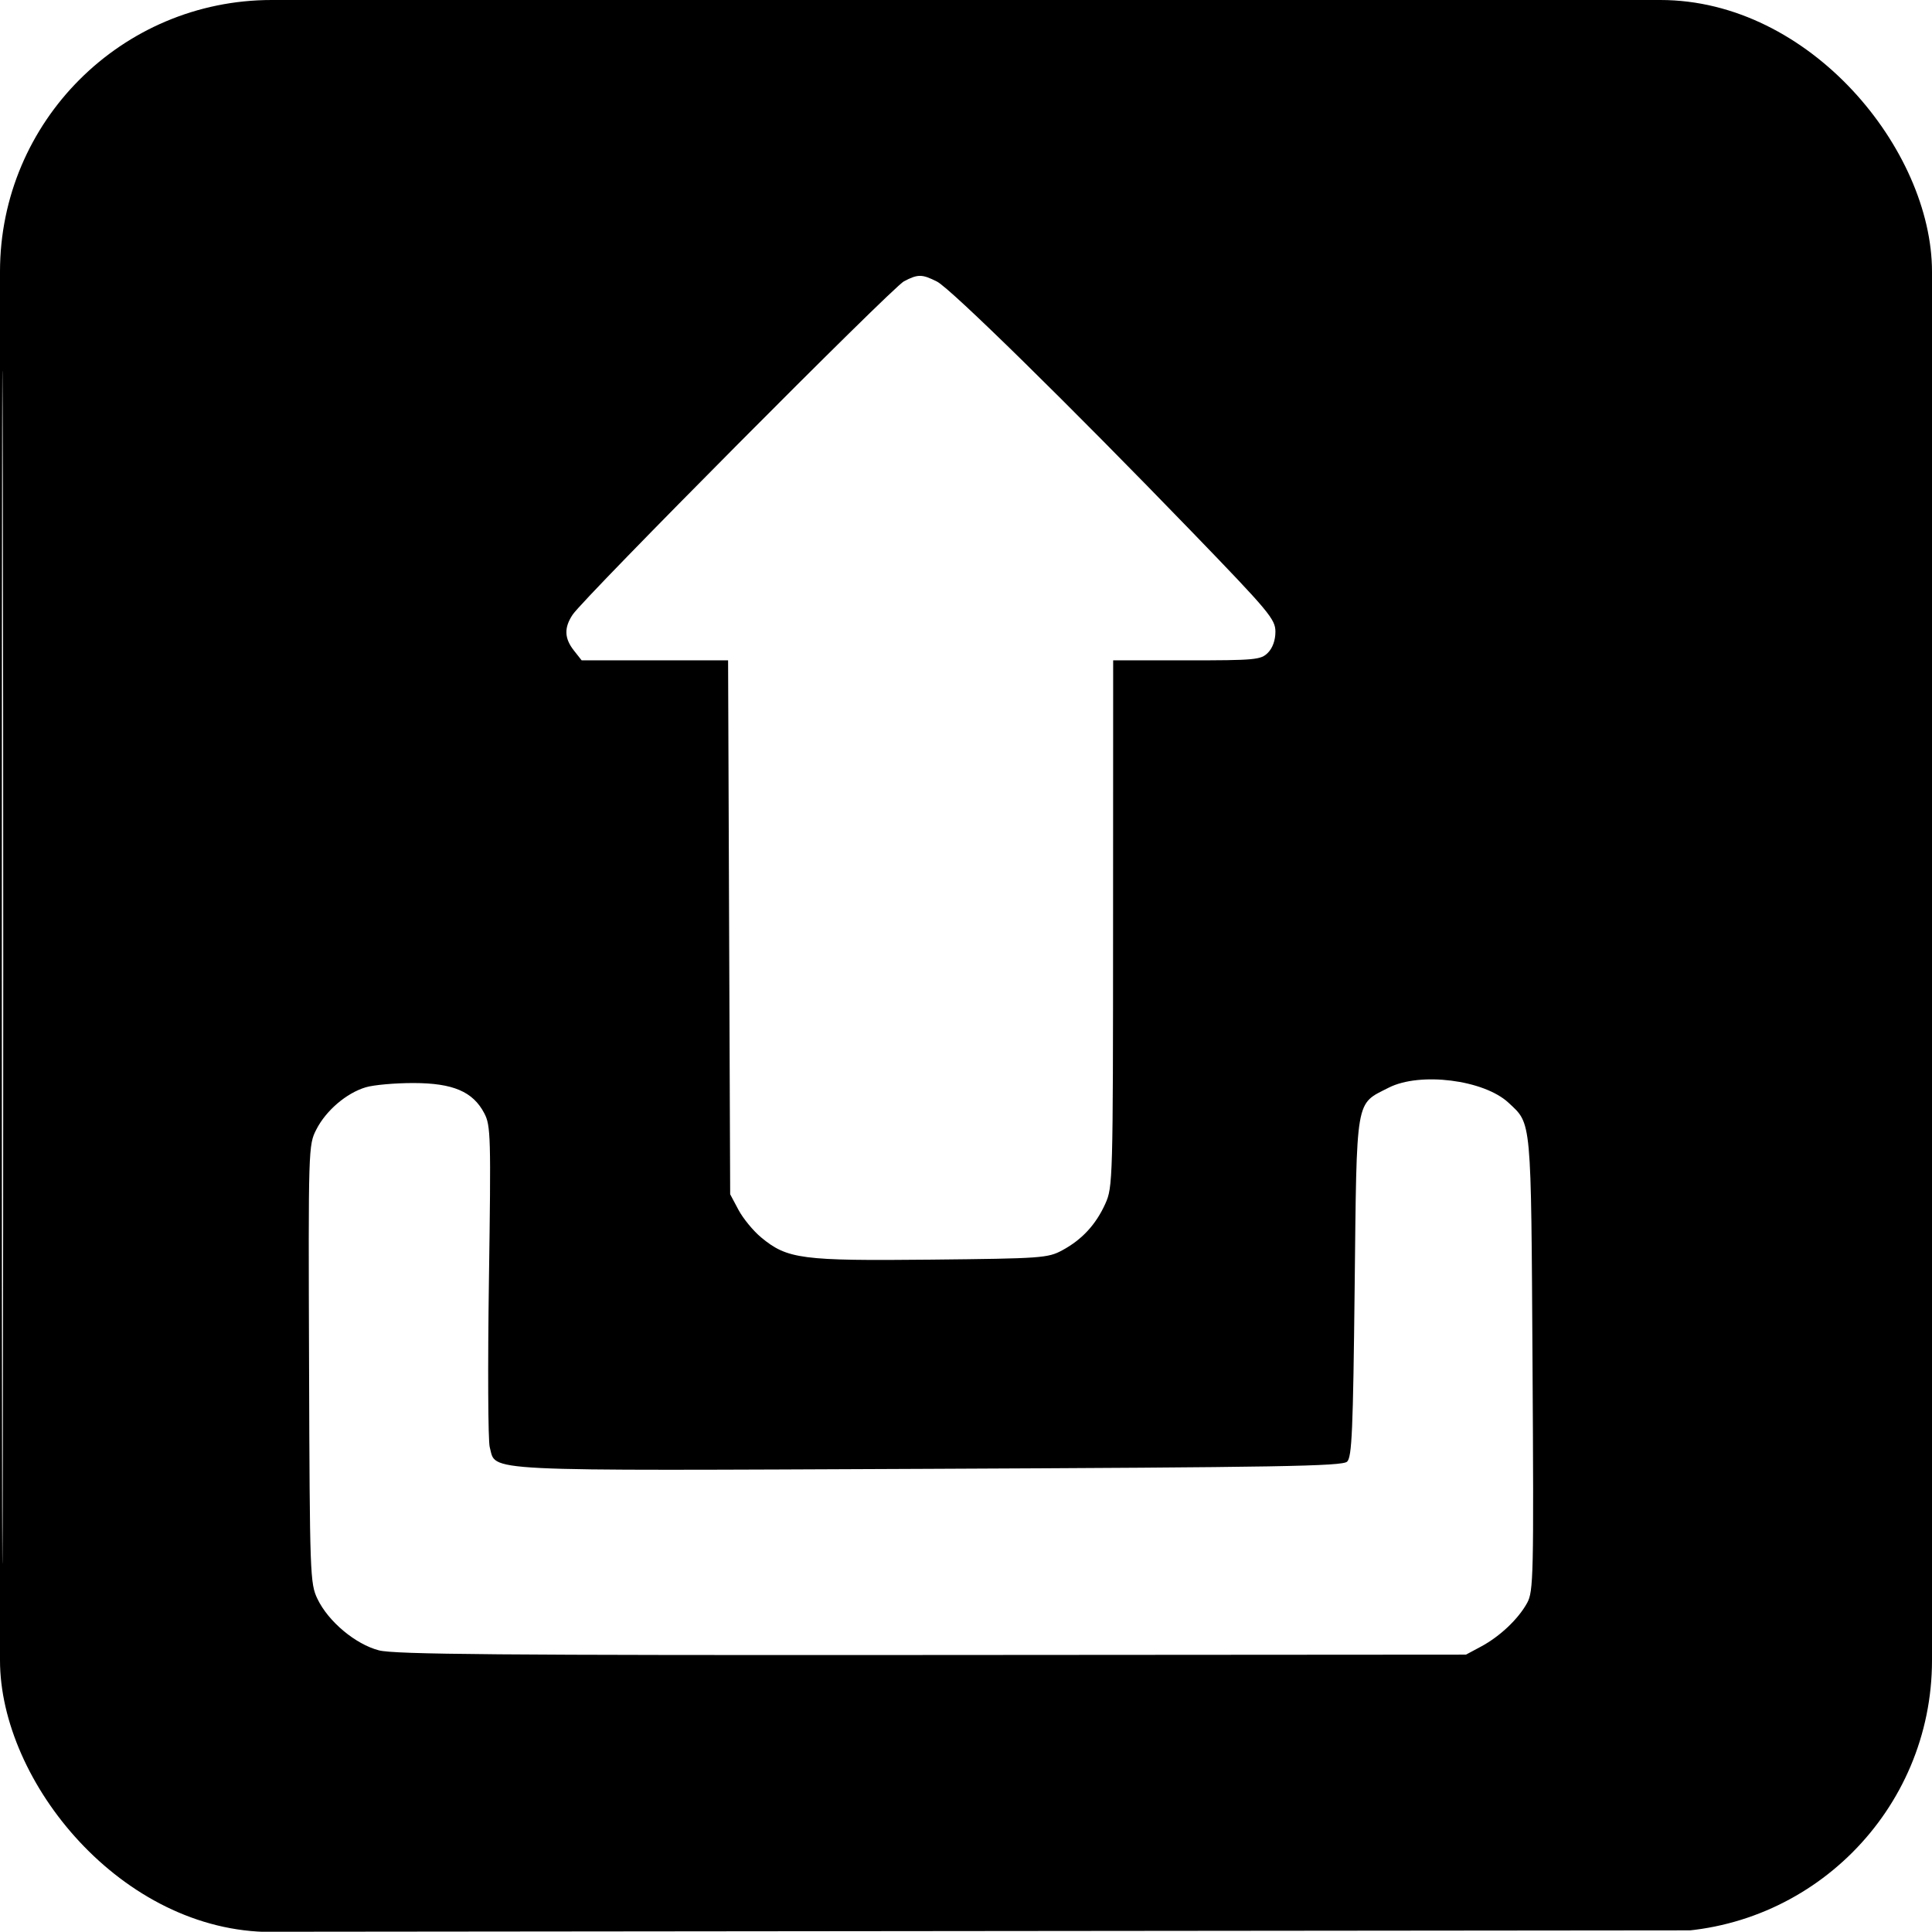 <svg width="64" height="64" viewBox="0 0 64 64" fill="none" xmlns="http://www.w3.org/2000/svg">
<g clip-path="url(#clip0_177_989)">
<path fill-rule="evenodd" clip-rule="evenodd" d="M0 32C0 32 0 41.752 0 48C0 54.249 0 64.001 0 64.001L32.031 63.969L64.062 63.938L64.094 31.969L64.126 0H32.063H0V16V32ZM0.061 32.062C0.061 49.663 0.076 56.844 0.094 48.021C0.112 39.199 0.112 24.799 0.094 16.021C0.076 7.244 0.061 14.463 0.061 32.062ZM29.944 9.319C29.559 9.52 19.349 19.792 18.97 20.361C18.682 20.792 18.693 21.144 19.009 21.546L19.268 21.875H21.693H24.119L24.153 30.719L24.188 39.562L24.465 40.082C24.618 40.367 24.955 40.777 25.215 40.992C26.081 41.709 26.553 41.771 30.841 41.727C34.504 41.689 34.711 41.675 35.188 41.418C35.842 41.065 36.301 40.569 36.615 39.875C36.863 39.327 36.87 39.095 36.872 30.594L36.875 21.875H39.312C41.583 21.875 41.767 21.858 42 21.625C42.157 21.468 42.25 21.208 42.25 20.927C42.25 20.514 42.042 20.265 39.511 17.646C35.425 13.419 31.49 9.555 31.038 9.327C30.543 9.078 30.409 9.076 29.944 9.319ZM46.002 36.031C44.889 36.6 44.946 36.268 44.875 42.63C44.822 47.399 44.784 48.268 44.625 48.419C44.466 48.571 42.371 48.606 30.778 48.657C15.651 48.722 16.448 48.761 16.223 47.938C16.167 47.731 16.155 45.256 16.196 42.438C16.266 37.627 16.257 37.286 16.042 36.877C15.665 36.16 15.008 35.88 13.702 35.877C13.091 35.876 12.377 35.939 12.115 36.018C11.475 36.21 10.8 36.786 10.478 37.418C10.216 37.931 10.213 38.022 10.238 45.188C10.261 52.195 10.271 52.455 10.517 52.967C10.876 53.716 11.775 54.468 12.552 54.67C13.066 54.805 16.562 54.834 30.875 54.824L48.562 54.812L49.062 54.544C49.688 54.208 50.297 53.631 50.589 53.098C50.798 52.714 50.81 52.211 50.767 45.188C50.717 36.975 50.742 37.249 49.971 36.529C49.155 35.769 47.037 35.503 46.002 36.031Z" fill="black"/>
</g>
<defs>
<clipPath id="clip0_177_989">
<rect width="64" height="64" rx="9" fill="white"/>
</clipPath>
</defs>
</svg>
